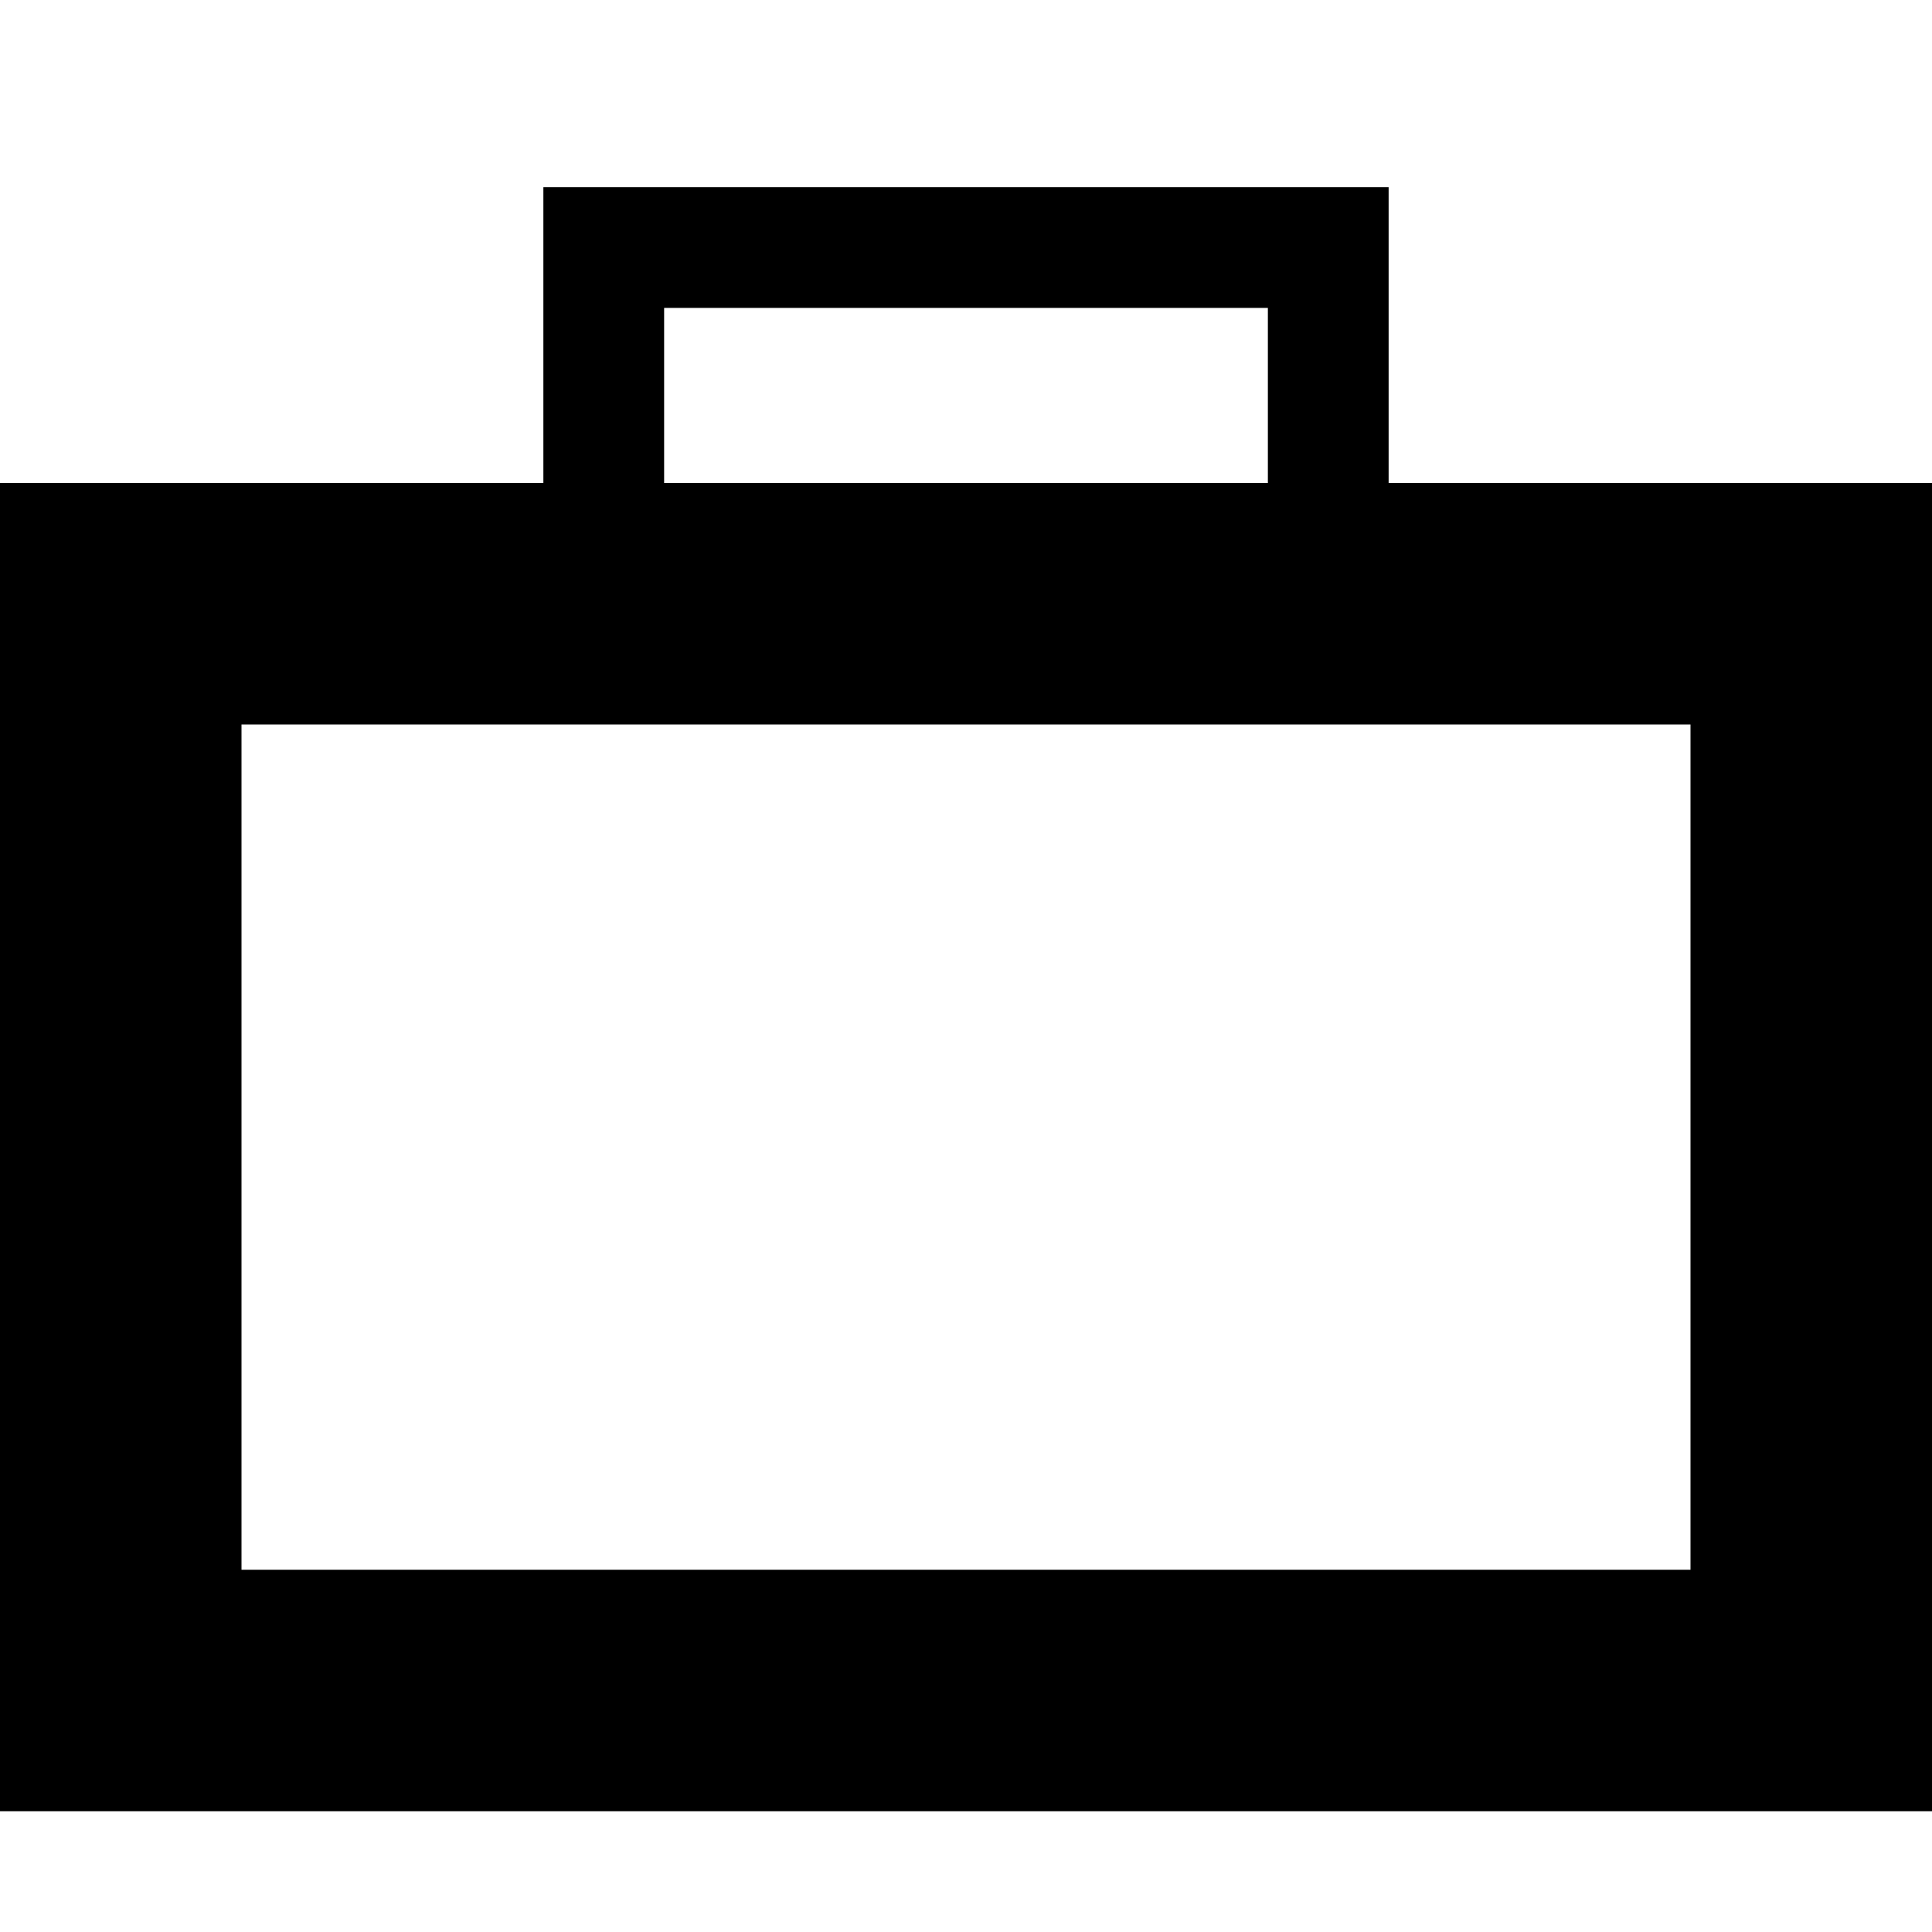 <?xml version="1.0" encoding="UTF-8"?>
<svg width="32px" height="32px" viewBox="0 0 32 32" version="1.1" xmlns="http://www.w3.org/2000/svg" xmlns:xlink="http://www.w3.org/1999/xlink">
    <title>Koffer zakelijk</title>
    <path d="M23,8 L23,3.1 L9,3.1 L9,8 L0,8 L0,30 L32,30 L32,8 L23,8 Z M11,5.1 L21,5.1 L21,8 L11,8 L11,5.1 Z M28,26 L4,26 L4,12 L28,12 L28,26 Z" id="Shape"></path>
</svg>
